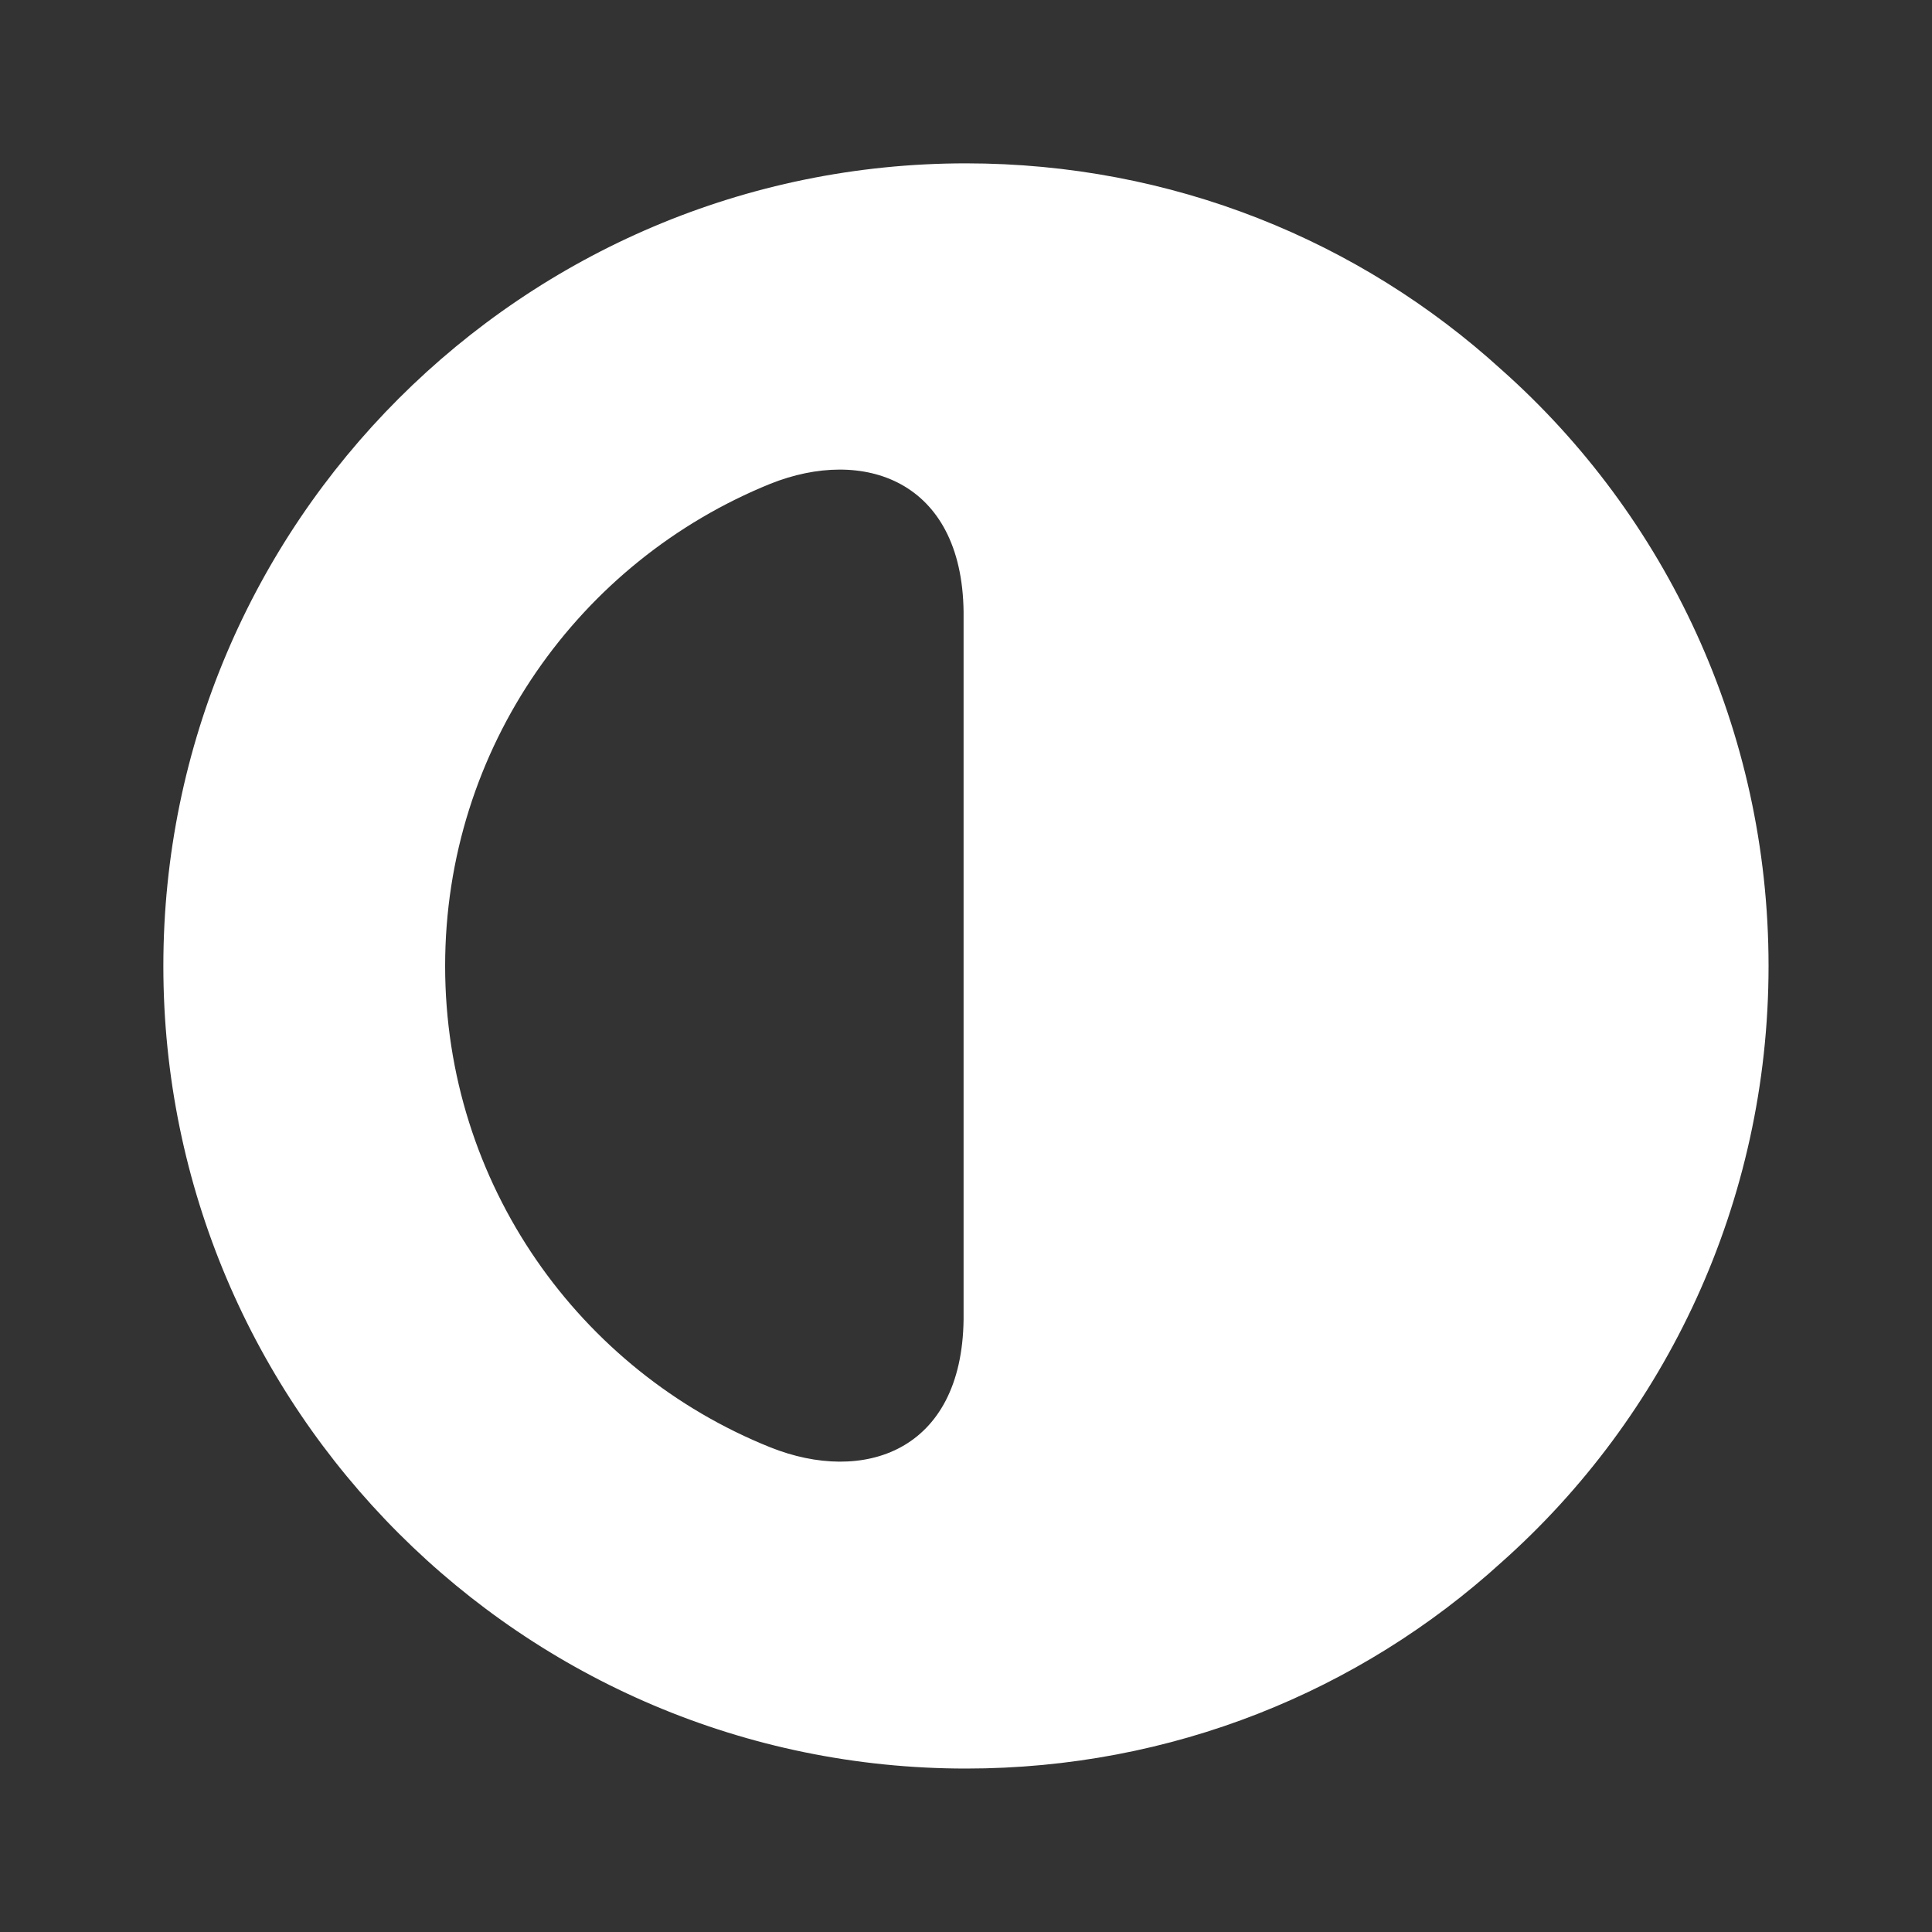 <svg width="20" height="20" viewBox="0 0 20 20" fill="none" xmlns="http://www.w3.org/2000/svg">
<rect x="0" y="0" width="20" height="20" fill="#333333" stroke="none"/>
<path d="M15.541 3.825C14.075 2.491 12.133 1.691 10 1.691C5.416 1.691 1.691 5.416 1.691 10C1.691 14.583 5.416 18.308 10 18.308C12.133 18.308 14.075 17.508 15.541 16.175C17.241 14.666 18.308 12.45 18.308 10C18.308 7.55 17.241 5.333 15.541 3.825ZM9.975 13.658C9.958 15.033 8.933 15.366 7.975 14.983C6 14.191 4.608 12.258 4.608 10C4.608 7.741 6 5.808 7.975 5.008C8.933 4.625 9.958 4.966 9.975 6.333V13.658Z" fill="white"/>
</svg>
